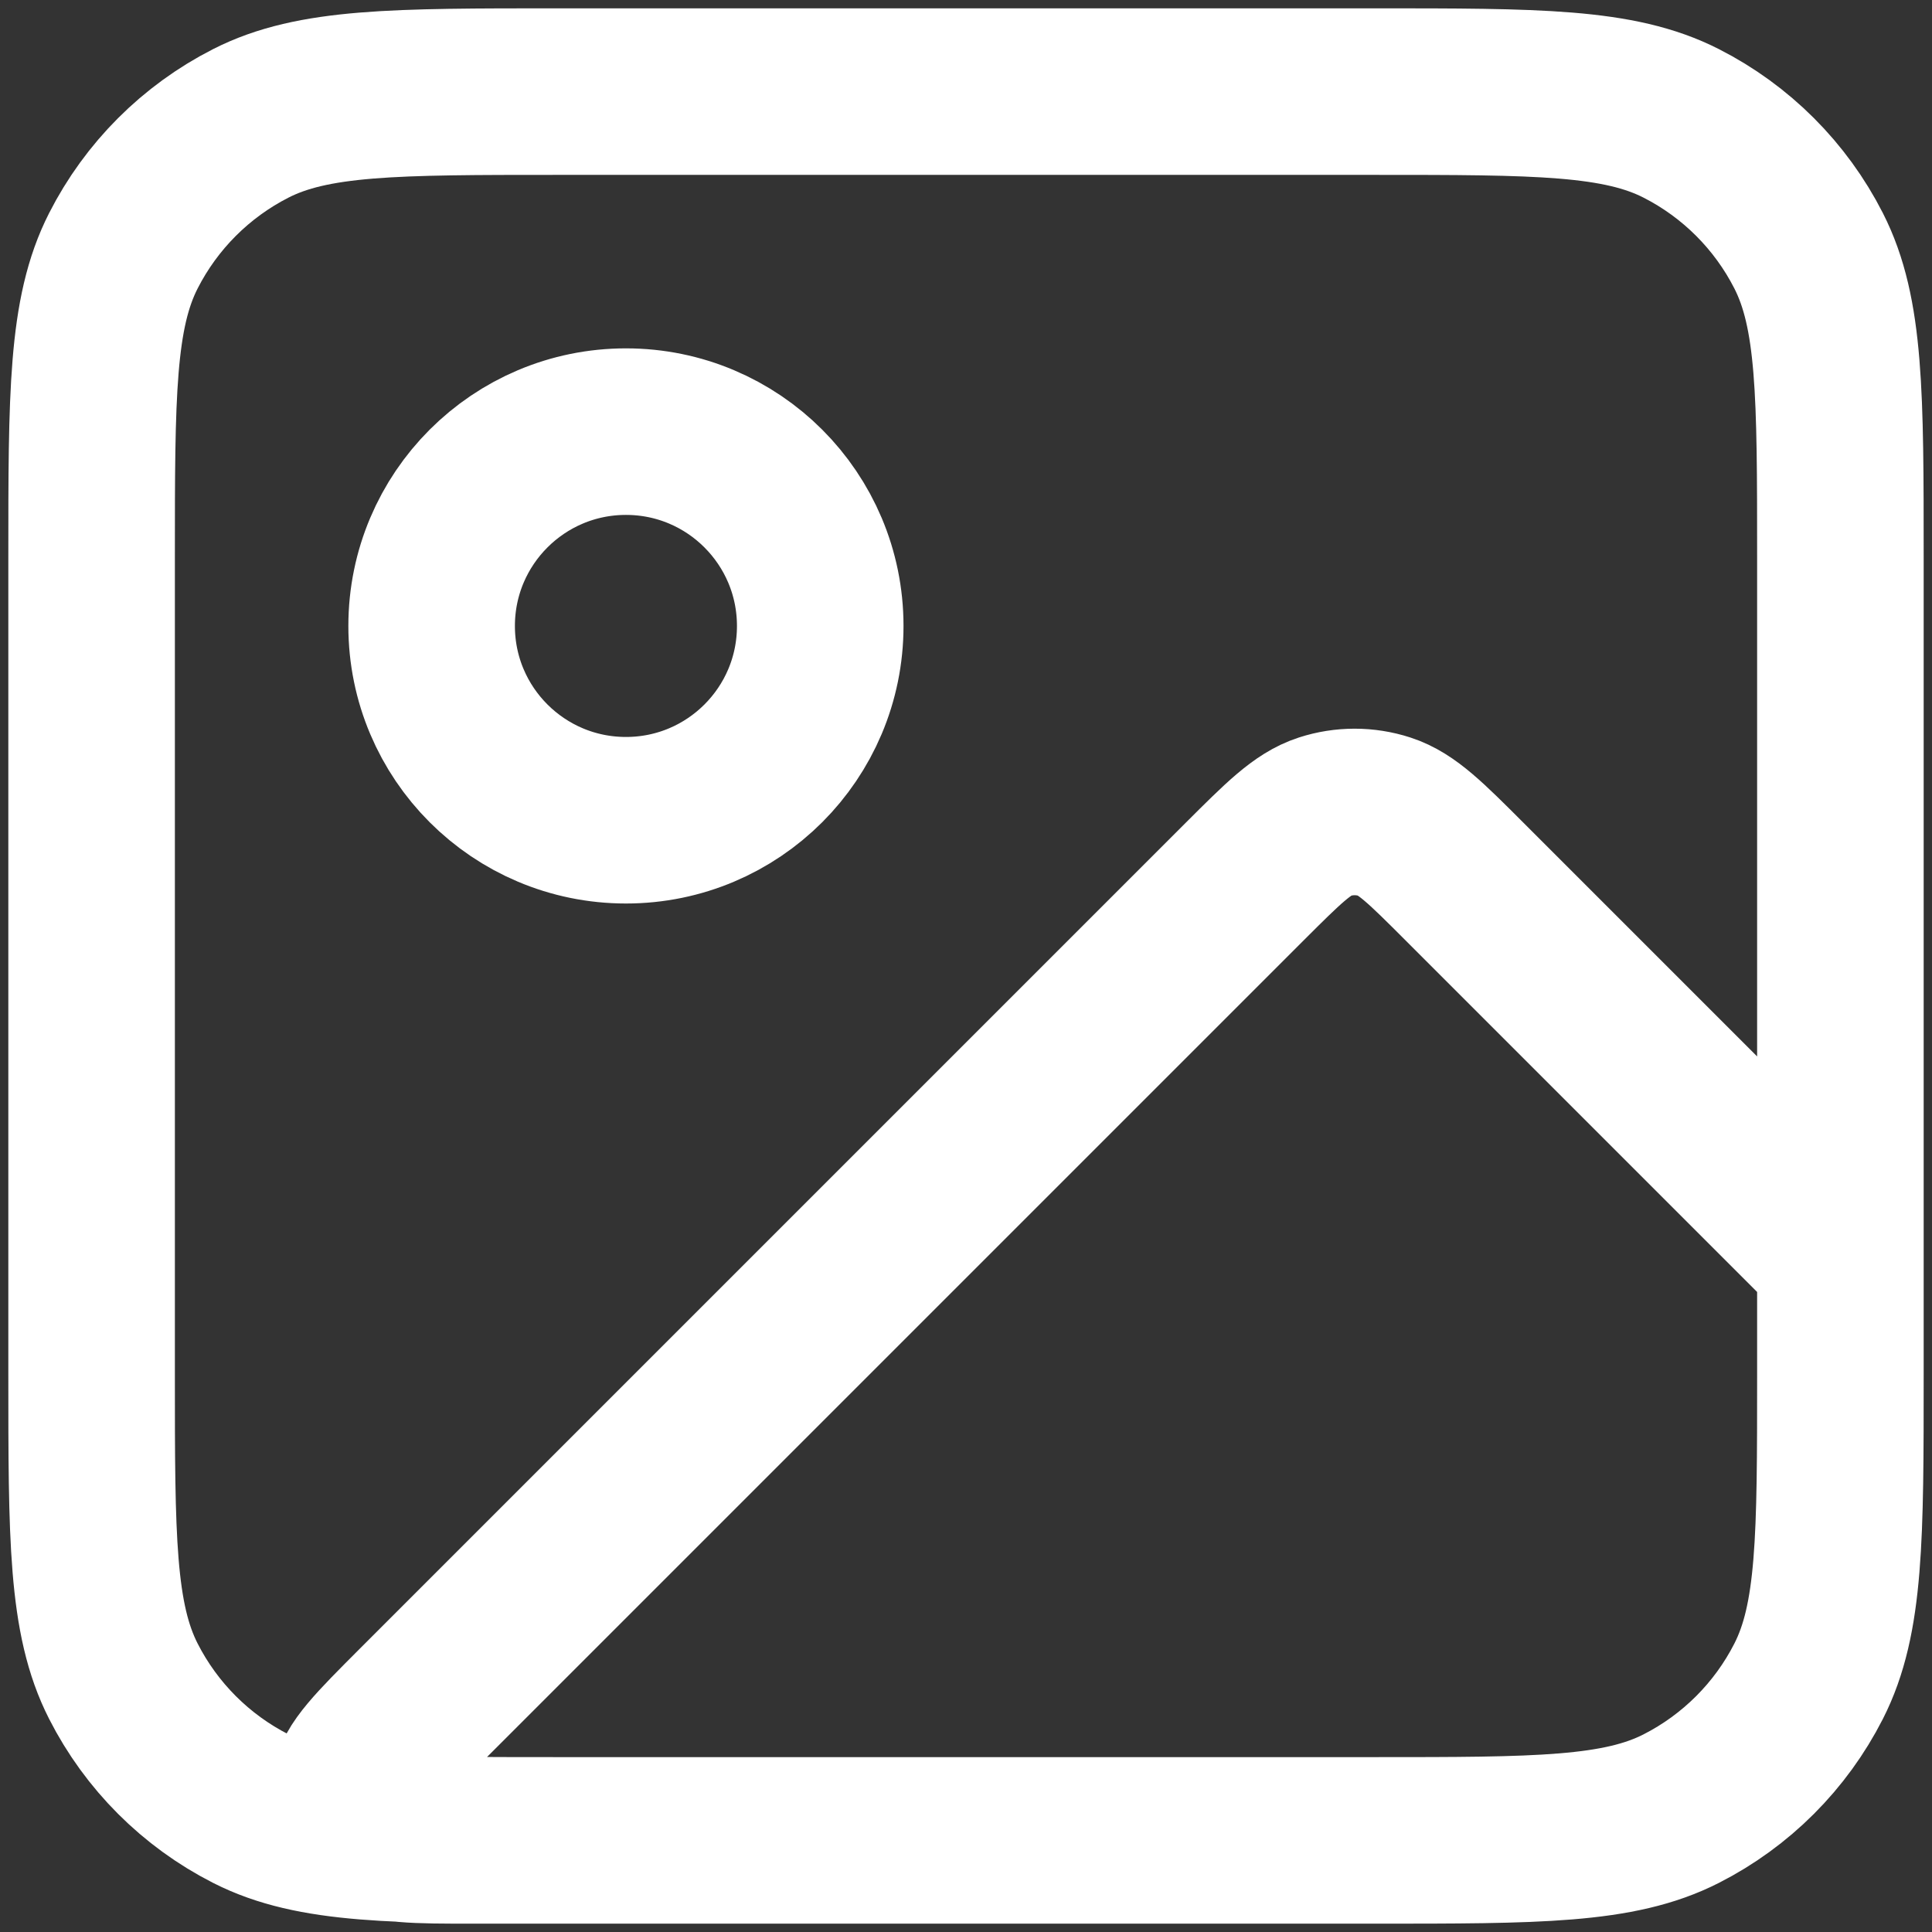 <svg width="29" height="29" viewBox="0 0 29 29" fill="none" xmlns="http://www.w3.org/2000/svg">
<rect x="0" y="0" width="29" height="29" fill="#333333" stroke="none"/>
<path d="M20.625 27.625H7.108C6.225 27.625 5.783 27.625 5.578 27.45C5.401 27.299 5.307 27.071 5.325 26.839C5.346 26.57 5.659 26.258 6.283 25.633L18.683 13.233C19.261 12.656 19.55 12.367 19.883 12.259C20.176 12.164 20.491 12.164 20.784 12.259C21.117 12.367 21.406 12.656 21.983 13.233L27.625 18.875V20.625M20.625 27.625C23.075 27.625 24.3 27.625 25.236 27.148C26.059 26.729 26.729 26.059 27.148 25.236C27.625 24.3 27.625 23.075 27.625 20.625M20.625 27.625H8.375C5.925 27.625 4.7 27.625 3.764 27.148C2.941 26.729 2.271 26.059 1.852 25.236C1.375 24.3 1.375 23.075 1.375 20.625V8.375C1.375 5.925 1.375 4.7 1.852 3.764C2.271 2.941 2.941 2.271 3.764 1.852C4.7 1.375 5.925 1.375 8.375 1.375H20.625C23.075 1.375 24.3 1.375 25.236 1.852C26.059 2.271 26.729 2.941 27.148 3.764C27.625 4.7 27.625 5.925 27.625 8.375V20.625M12.312 9.396C12.312 11.007 11.007 12.312 9.396 12.312C7.785 12.312 6.479 11.007 6.479 9.396C6.479 7.785 7.785 6.479 9.396 6.479C11.007 6.479 12.312 7.785 12.312 9.396Z" stroke="white" stroke-width="2.5" stroke-linecap="round" stroke-linejoin="round"/>
</svg>
